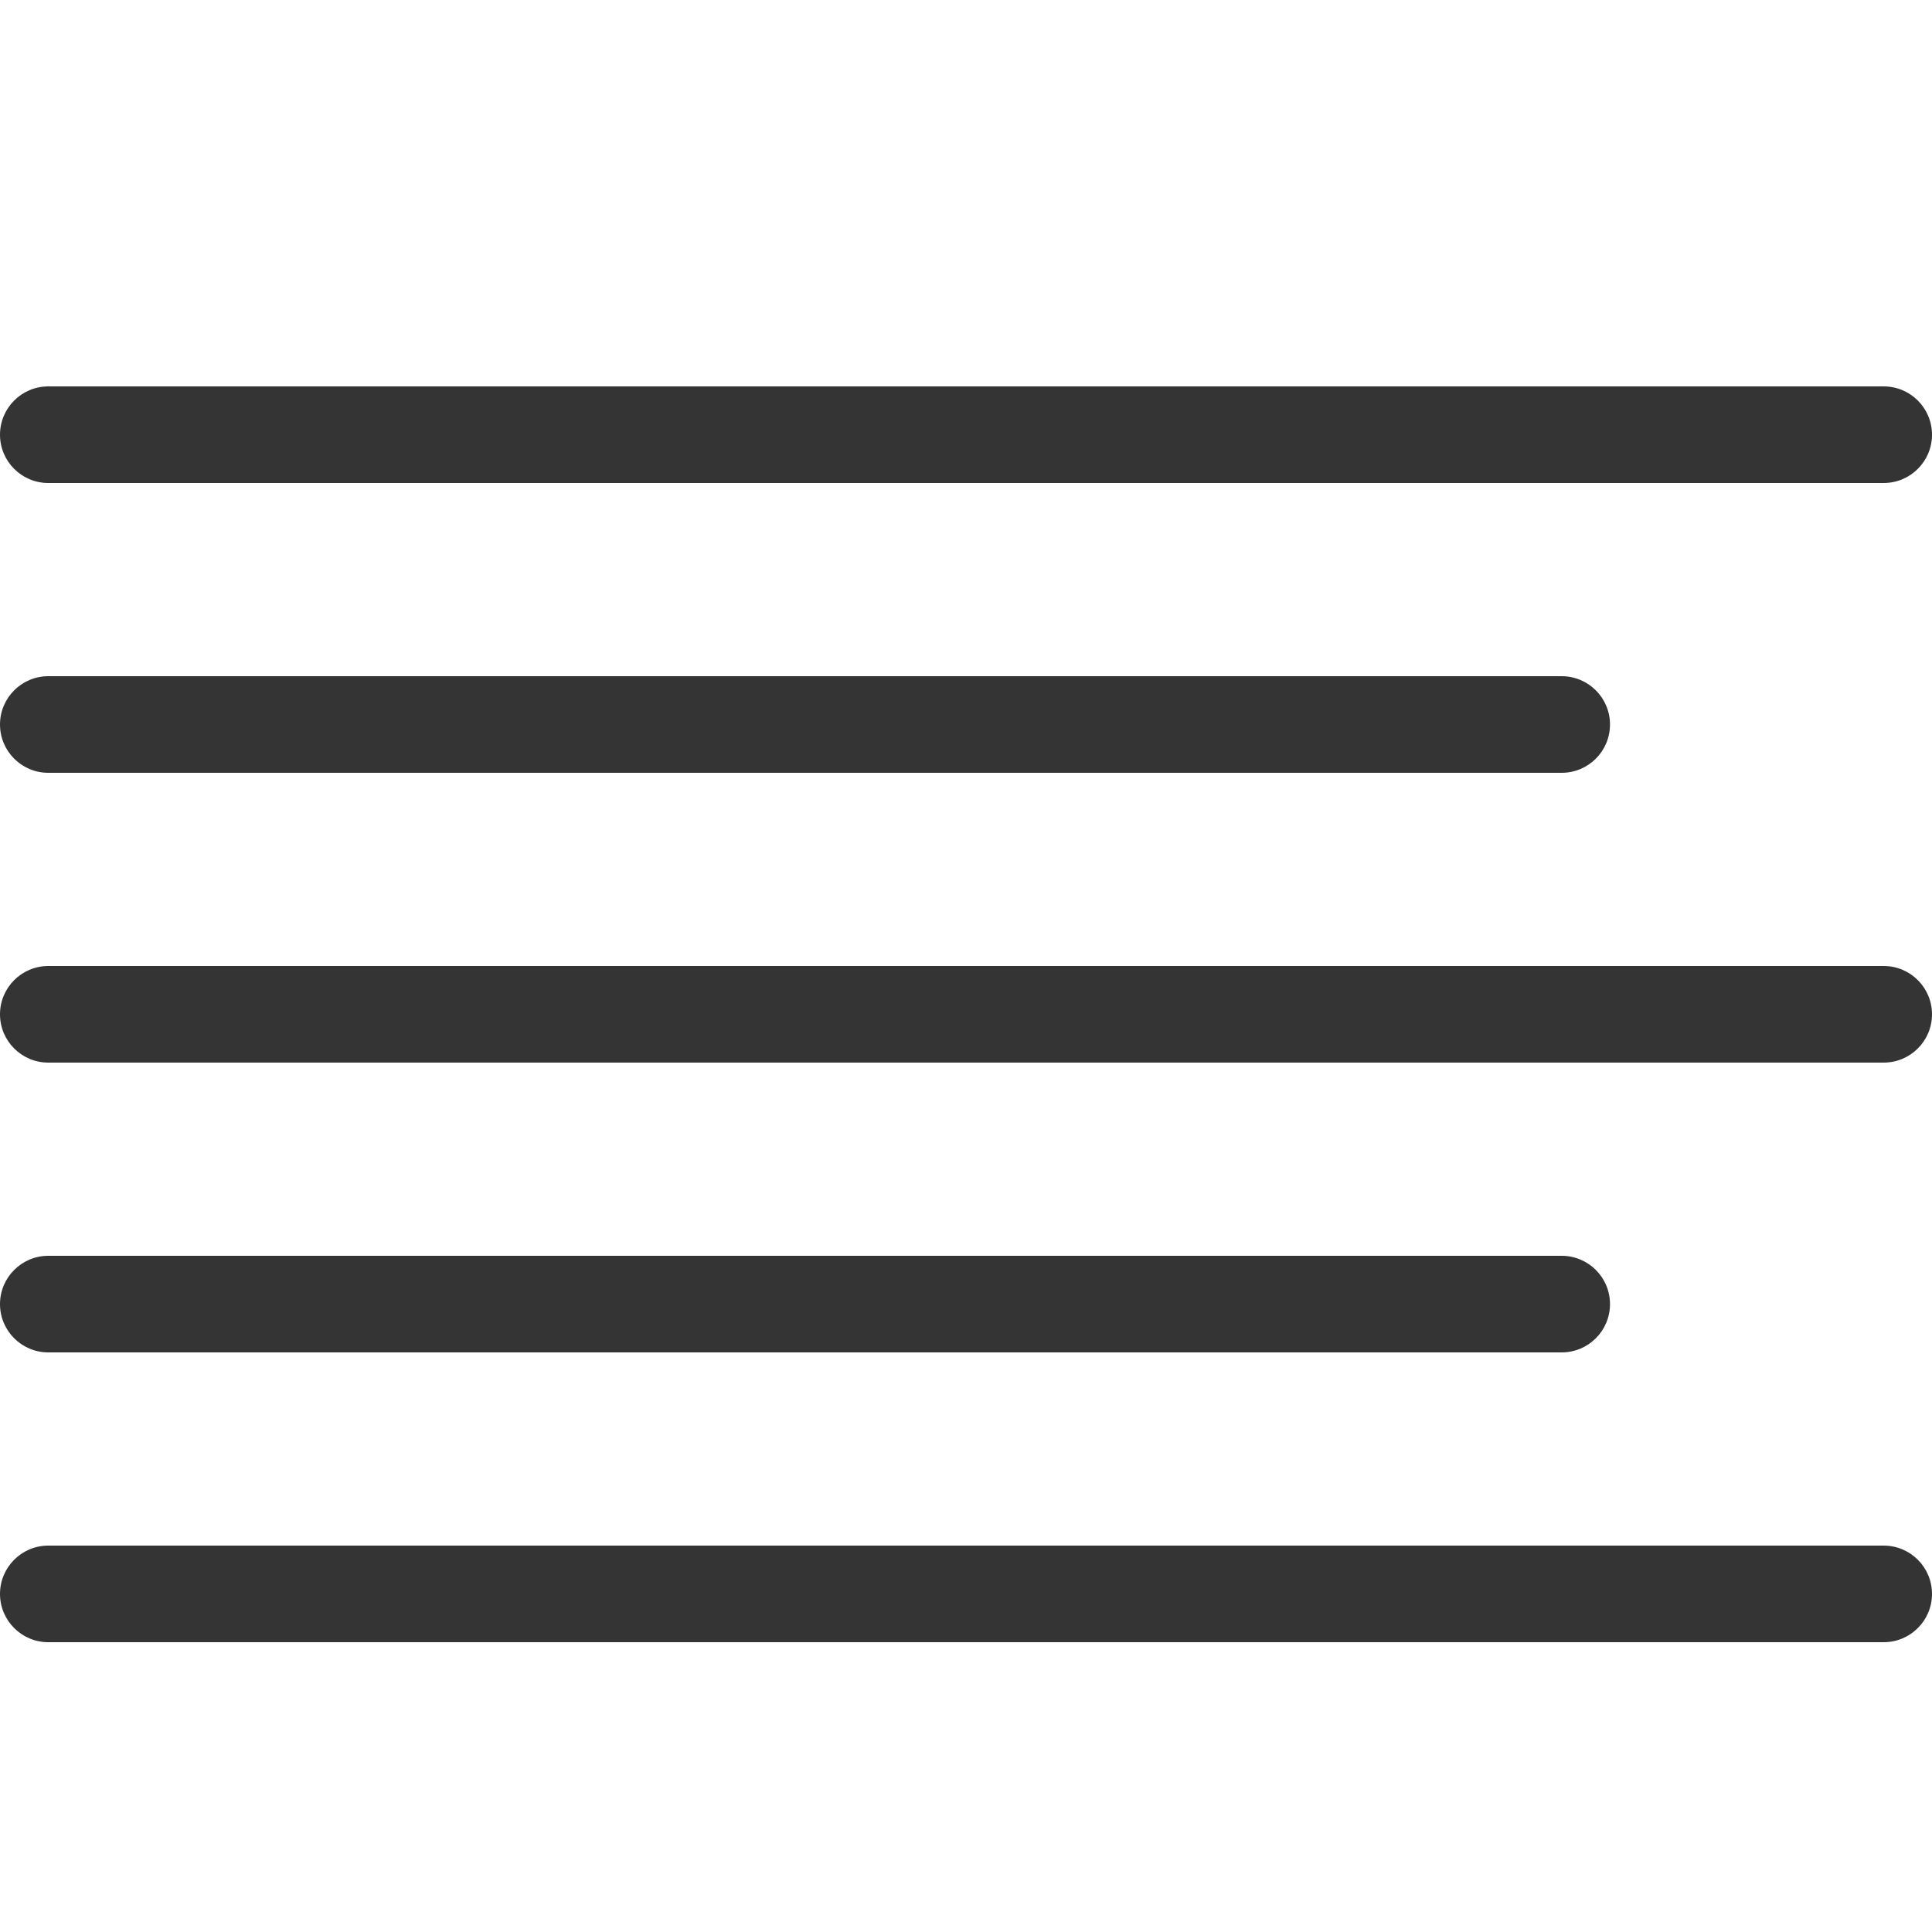 <svg width="30" height="30" viewBox="0 0 30 30" fill="none" xmlns="http://www.w3.org/2000/svg">
  <path d="M0.75 7.5H29.25C29.664 7.5 30 7.164 30 6.75C30 6.336 29.664 6 29.25 6H0.75C0.336 6 0 6.336 0 6.75C0 7.164 0.336 7.5 0.75 7.5Z" fill="#343434"/>
  <path d="M0.75 16.5H29.25C29.664 16.5 30 16.164 30 15.75C30 15.336 29.664 15 29.25 15H0.75C0.336 15 0 15.336 0 15.75C0 16.164 0.336 16.5 0.75 16.5Z" fill="#343434"/>
  <path d="M0.75 25.5H29.25C29.664 25.5 30 25.164 30 24.75C30 24.336 29.664 24 29.25 24H0.75C0.336 24 0 24.336 0 24.75C0 25.164 0.336 25.5 0.75 25.5Z" fill="#343434"/>
  <path d="M0.75 12H24.25C24.664 12 25 11.664 25 11.25C25 10.836 24.664 10.5 24.25 10.5H0.75C0.336 10.5 0 10.836 0 11.25C0 11.664 0.336 12 0.75 12Z" fill="#343434"/>
  <path d="M0.75 21H24.25C24.664 21 25 20.664 25 20.25C25 19.836 24.664 19.5 24.25 19.5H0.75C0.336 19.5 0 19.836 0 20.25C0 20.664 0.336 21 0.75 21Z" fill="#343434"/>
</svg>
